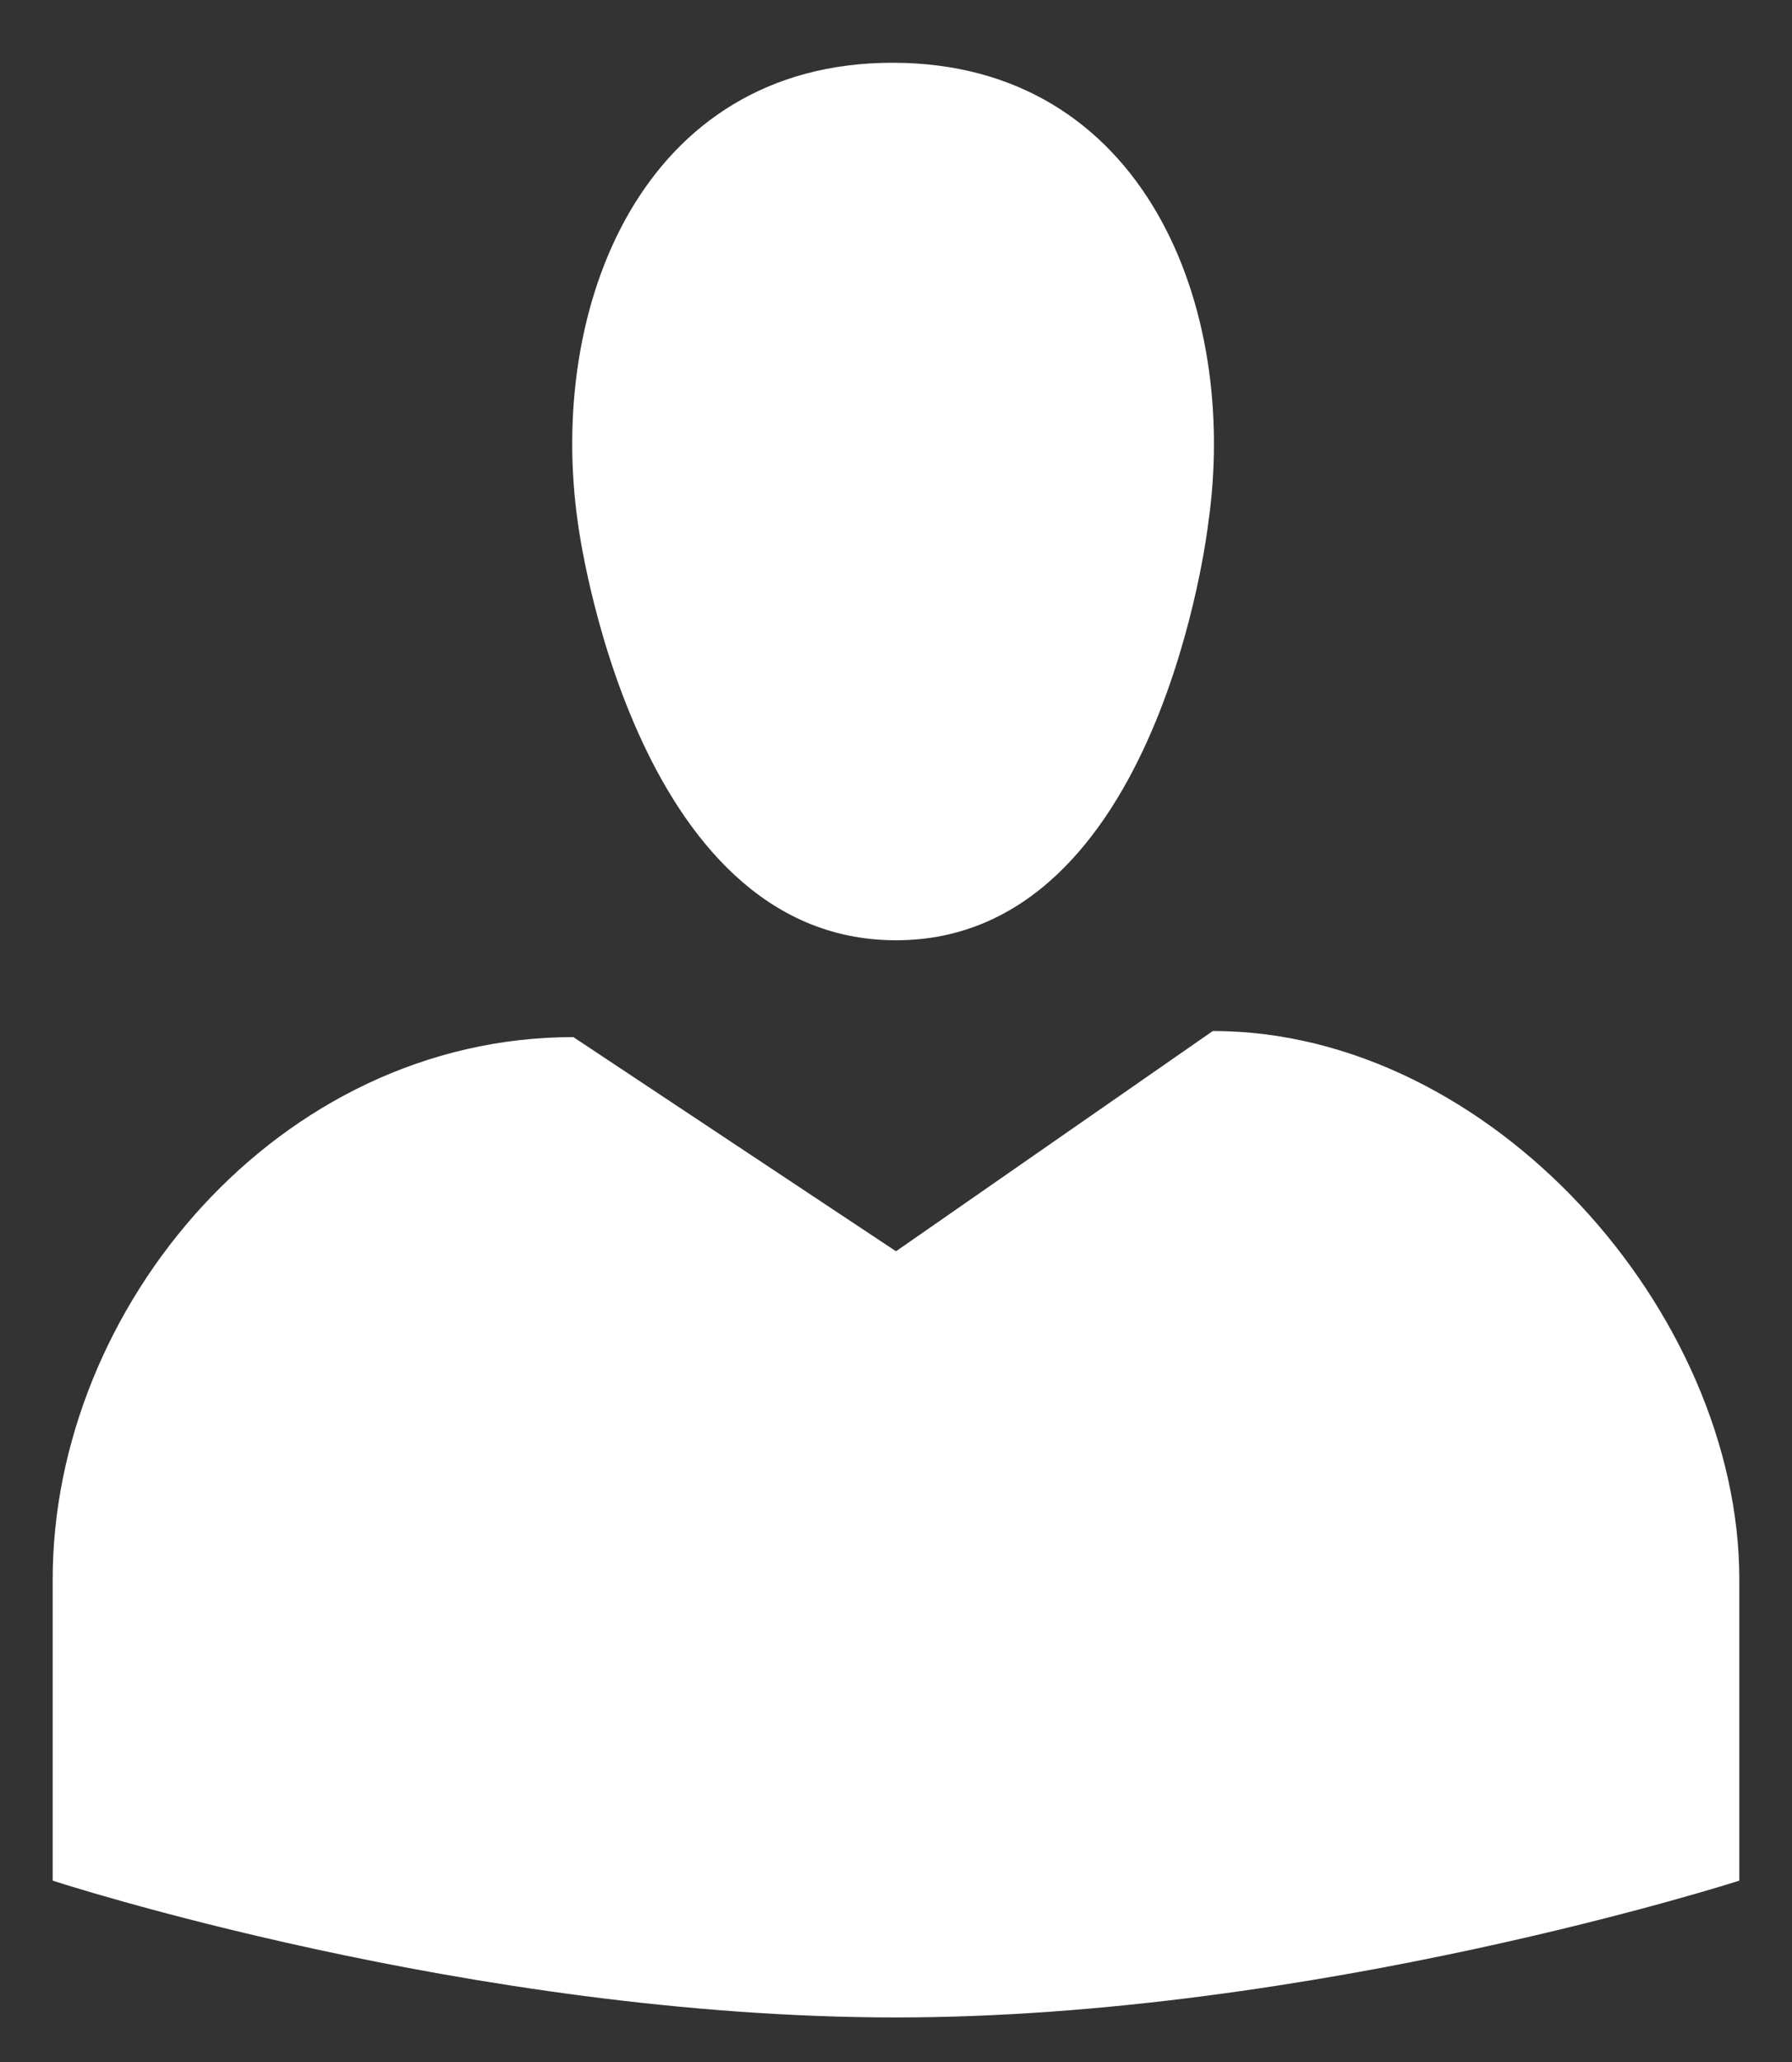 <svg width="20" height="23" viewBox="0 0 20 23" fill="none" xmlns="http://www.w3.org/2000/svg">
<rect x="0" y="0" width="20" height="23" fill="#333333" stroke="none"/>
<path d="M10 10.488C7.049 10.488 6.451 5.843 6.451 5.843C6.1 3.427 7.166 0.7 9.961 0.7C12.769 0.7 13.835 3.427 13.484 5.843C13.484 5.843 12.951 10.488 10 10.488ZM10 13.957L13.536 11.5C16.643 11.5 19.412 14.646 19.412 17.616V20.977C19.412 20.977 14.667 22.503 10 22.503C5.255 22.503 0.588 20.977 0.588 20.977V17.616C0.588 14.578 3.11 11.568 6.399 11.568L10 13.957Z" fill="white"/>
</svg>
